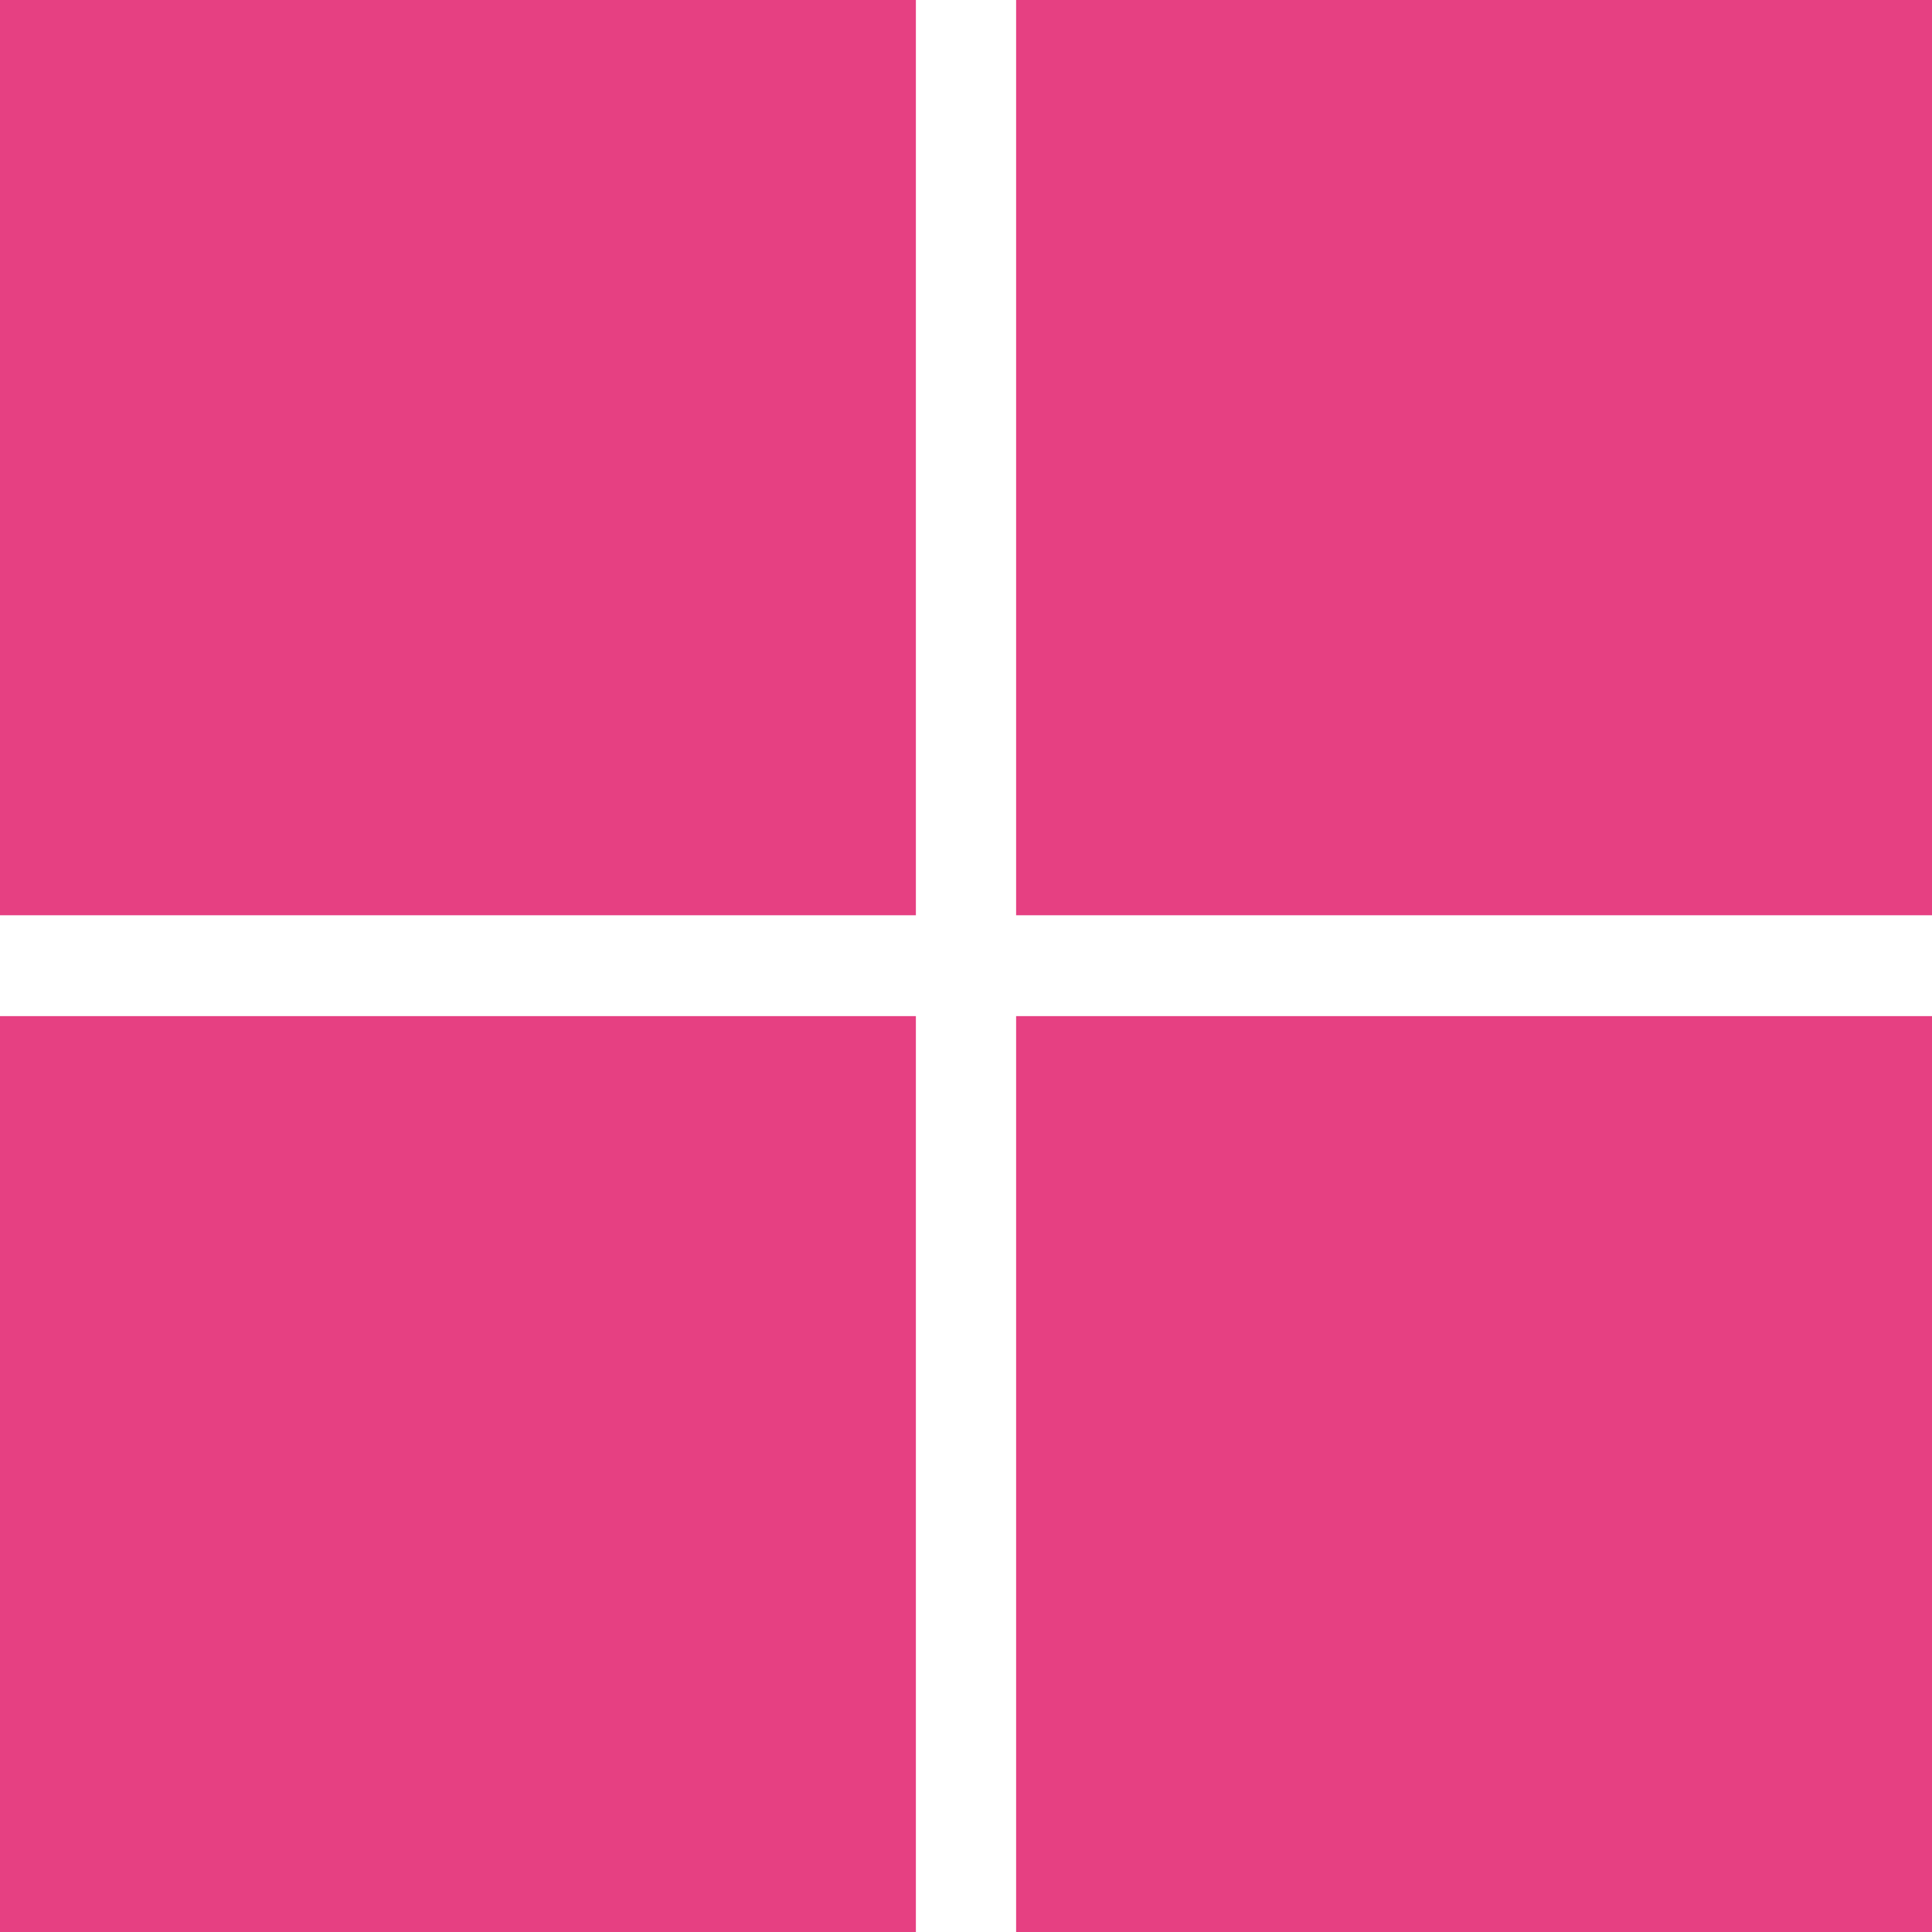 <svg xmlns="http://www.w3.org/2000/svg" width="21.742" height="21.742" viewBox="0 0 21.742 21.742"><path d="M0,0H10.307V10.3H0ZM11.435,0H21.742V10.3H11.435ZM0,11.435H10.307V21.742H0Zm11.435,0H21.742V21.742H11.435" fill="#e64082"/></svg>